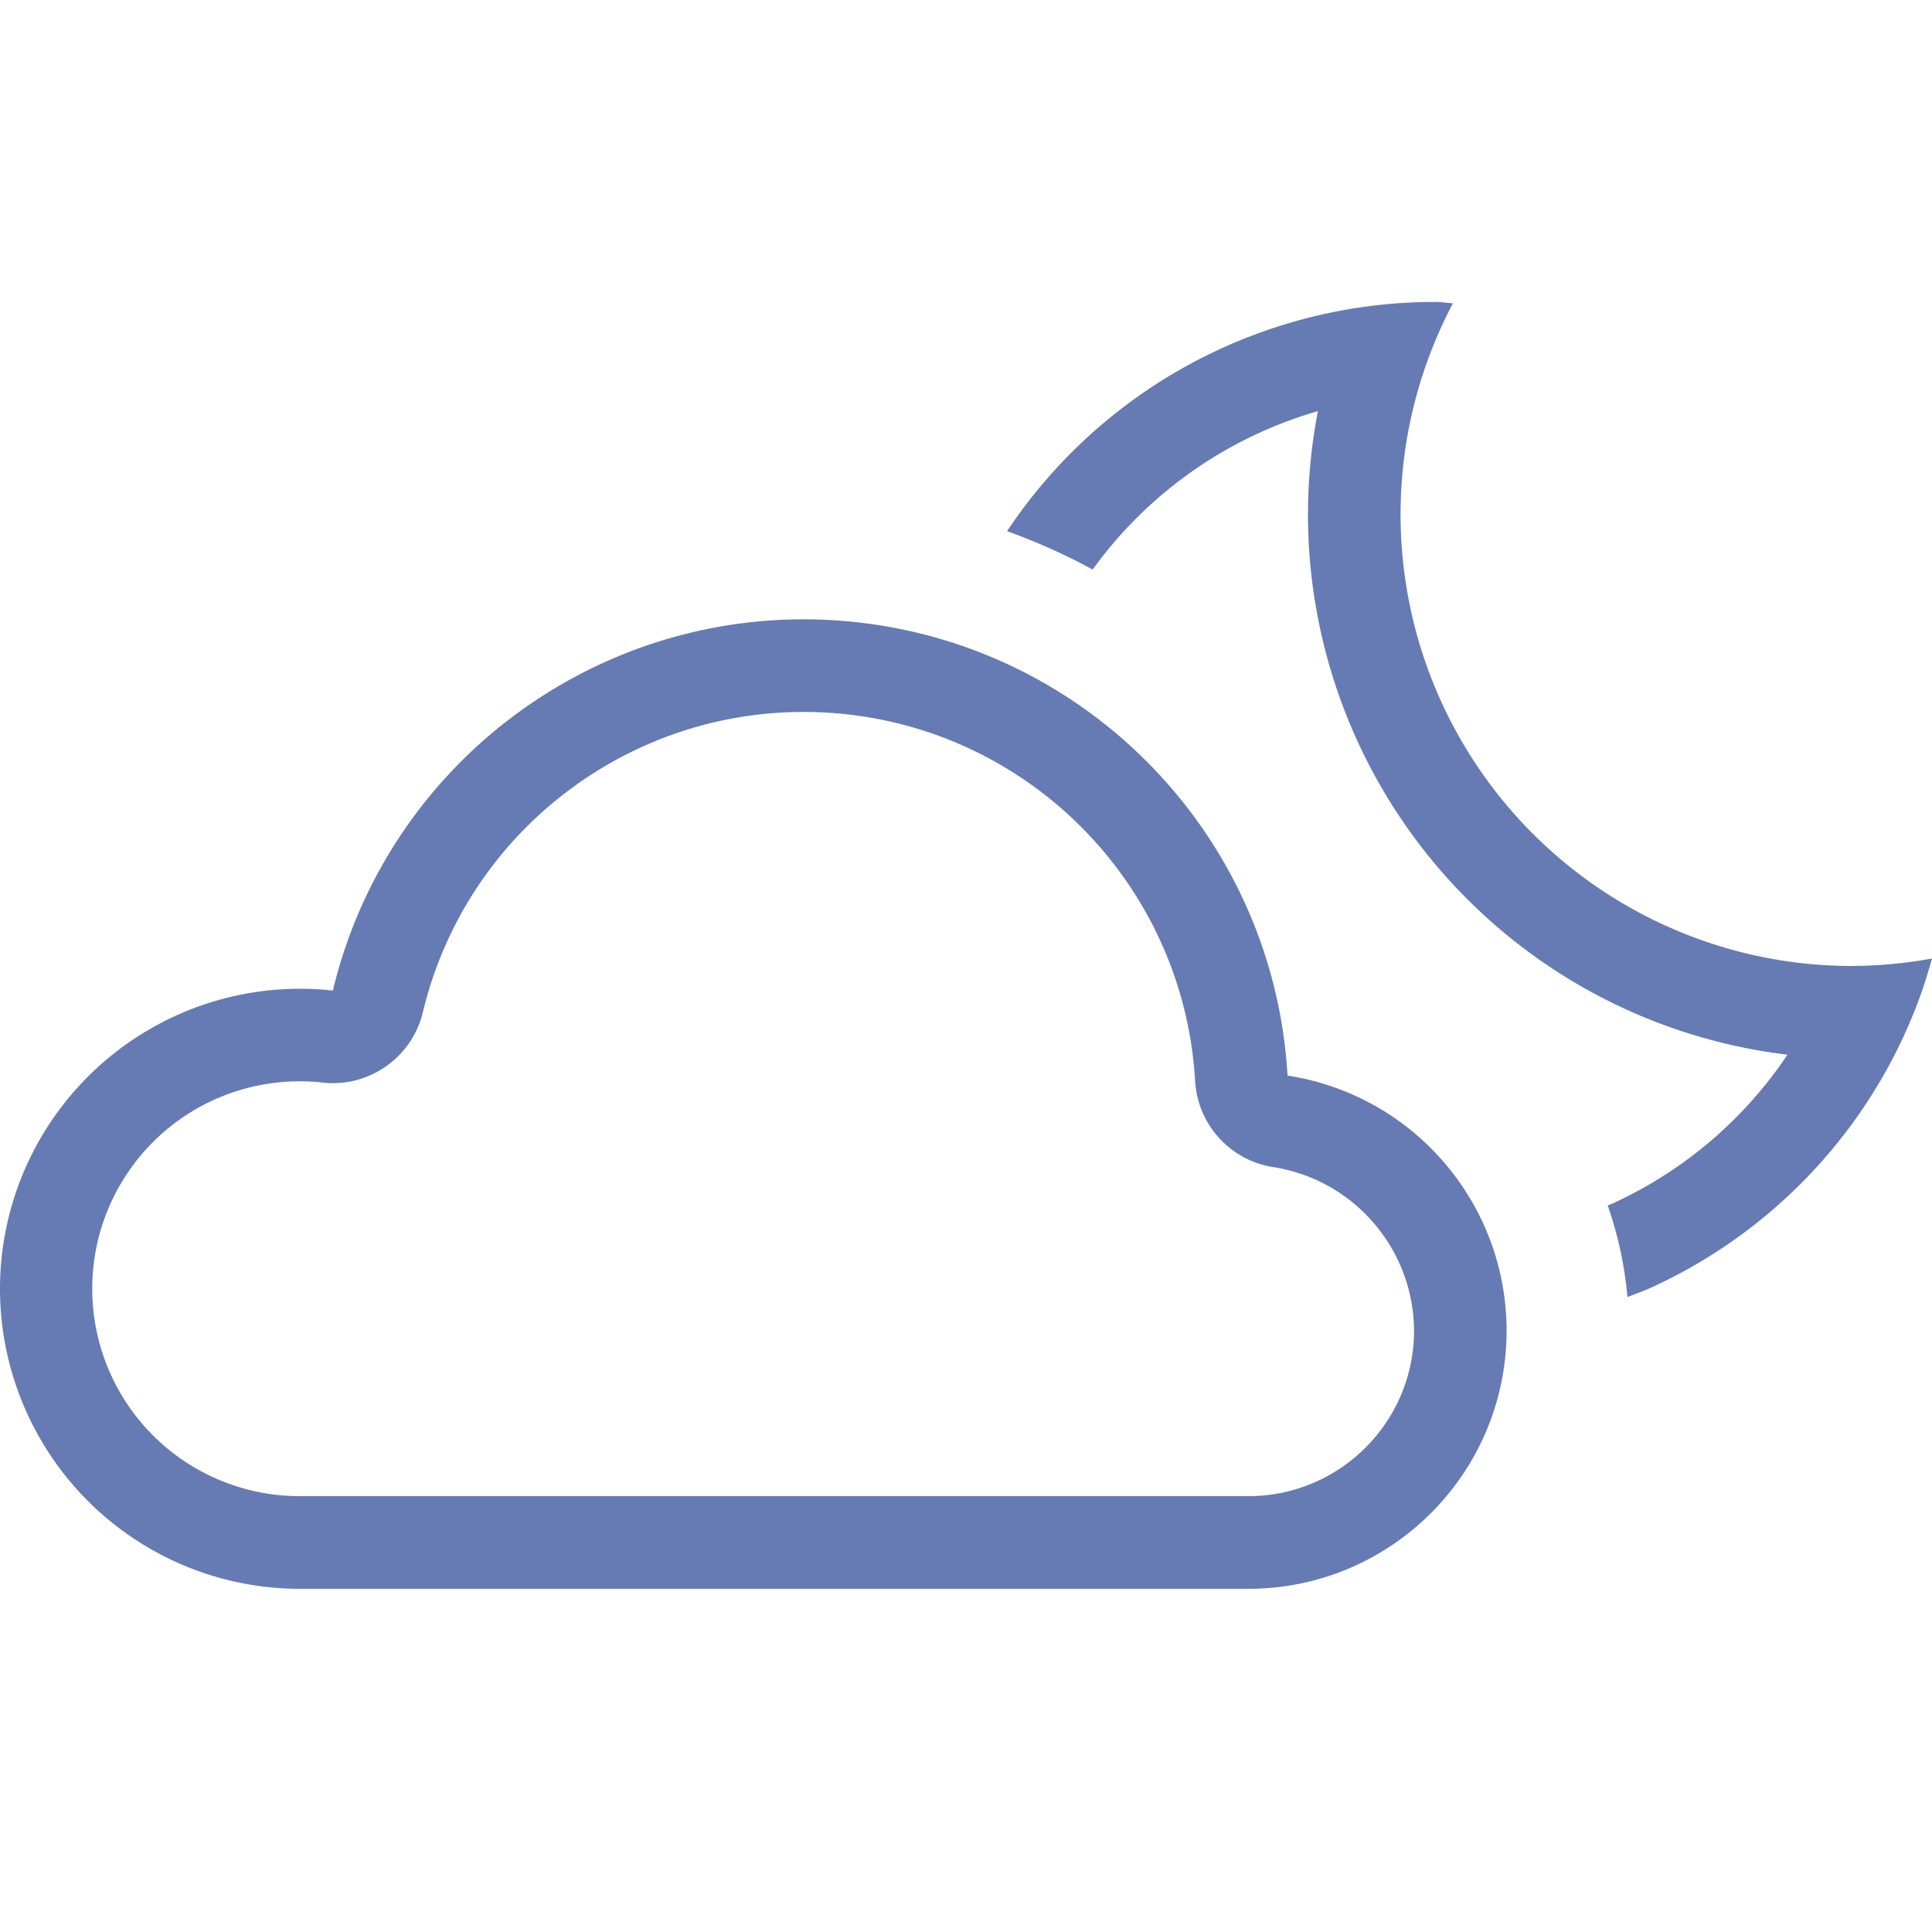 <svg xmlns="http://www.w3.org/2000/svg" viewBox="0 0 32 32">
  <path d="M30.681 15.999a7.498 7.498 0 0 0 1.319-.123c-.062.218-.126.436-.206.651-.782 2.131-2.385 3.86-4.45 4.802-.128.059-.259.102-.388.154-.046-.517-.156-1.027-.328-1.517.025-.011.051-.019.076-.03 1.177-.537 2.182-1.391 2.902-2.467-2.485-.297-4.735-1.614-6.21-3.636-1.475-2.022-2.043-4.567-1.567-7.024a7.109 7.109 0 0 0-.987.368c-1.094.503-2.04 1.281-2.744 2.257a10.019 10.019 0 0 0-1.418-.636c1.579-2.372 4.239-3.797 7.089-3.797.1 0 .197.018.297.022-1.227 2.319-1.149 5.111.206 7.358 1.354 2.247 3.786 3.62 6.41 3.619h-0zm-5.727 6.043c-.003 2.359-1.915 4.271-4.274 4.274h-15.711c-1.775 0-3.416-.947-4.303-2.485-.888-1.537-.888-3.432 0-4.969.888-1.537 2.528-2.485 4.303-2.485a4.878 4.878 0 0 1 .544.03c.93-3.867 4.552-6.47 8.514-6.117 3.962.353 7.067 3.555 7.299 7.525 2.086.322 3.626 2.115 3.628 4.225zm-1.533 0c-.007-1.351-.992-2.498-2.326-2.71-.716-.109-1.258-.704-1.3-1.427-.188-3.212-2.7-5.801-5.904-6.087-3.205-.286-6.135 1.819-6.887 4.947-.18.752-.893 1.252-1.662 1.166a3.343 3.343 0 0 0-.373-.021c-1.229-.002-2.365.652-2.98 1.716-.615 1.064-.615 2.375 0 3.439.615 1.064 1.752 1.718 2.98 1.716h15.711c1.513-.002 2.739-1.228 2.741-2.74z" fill="#667bb3" fill-rule="nonzero"/>
</svg>
